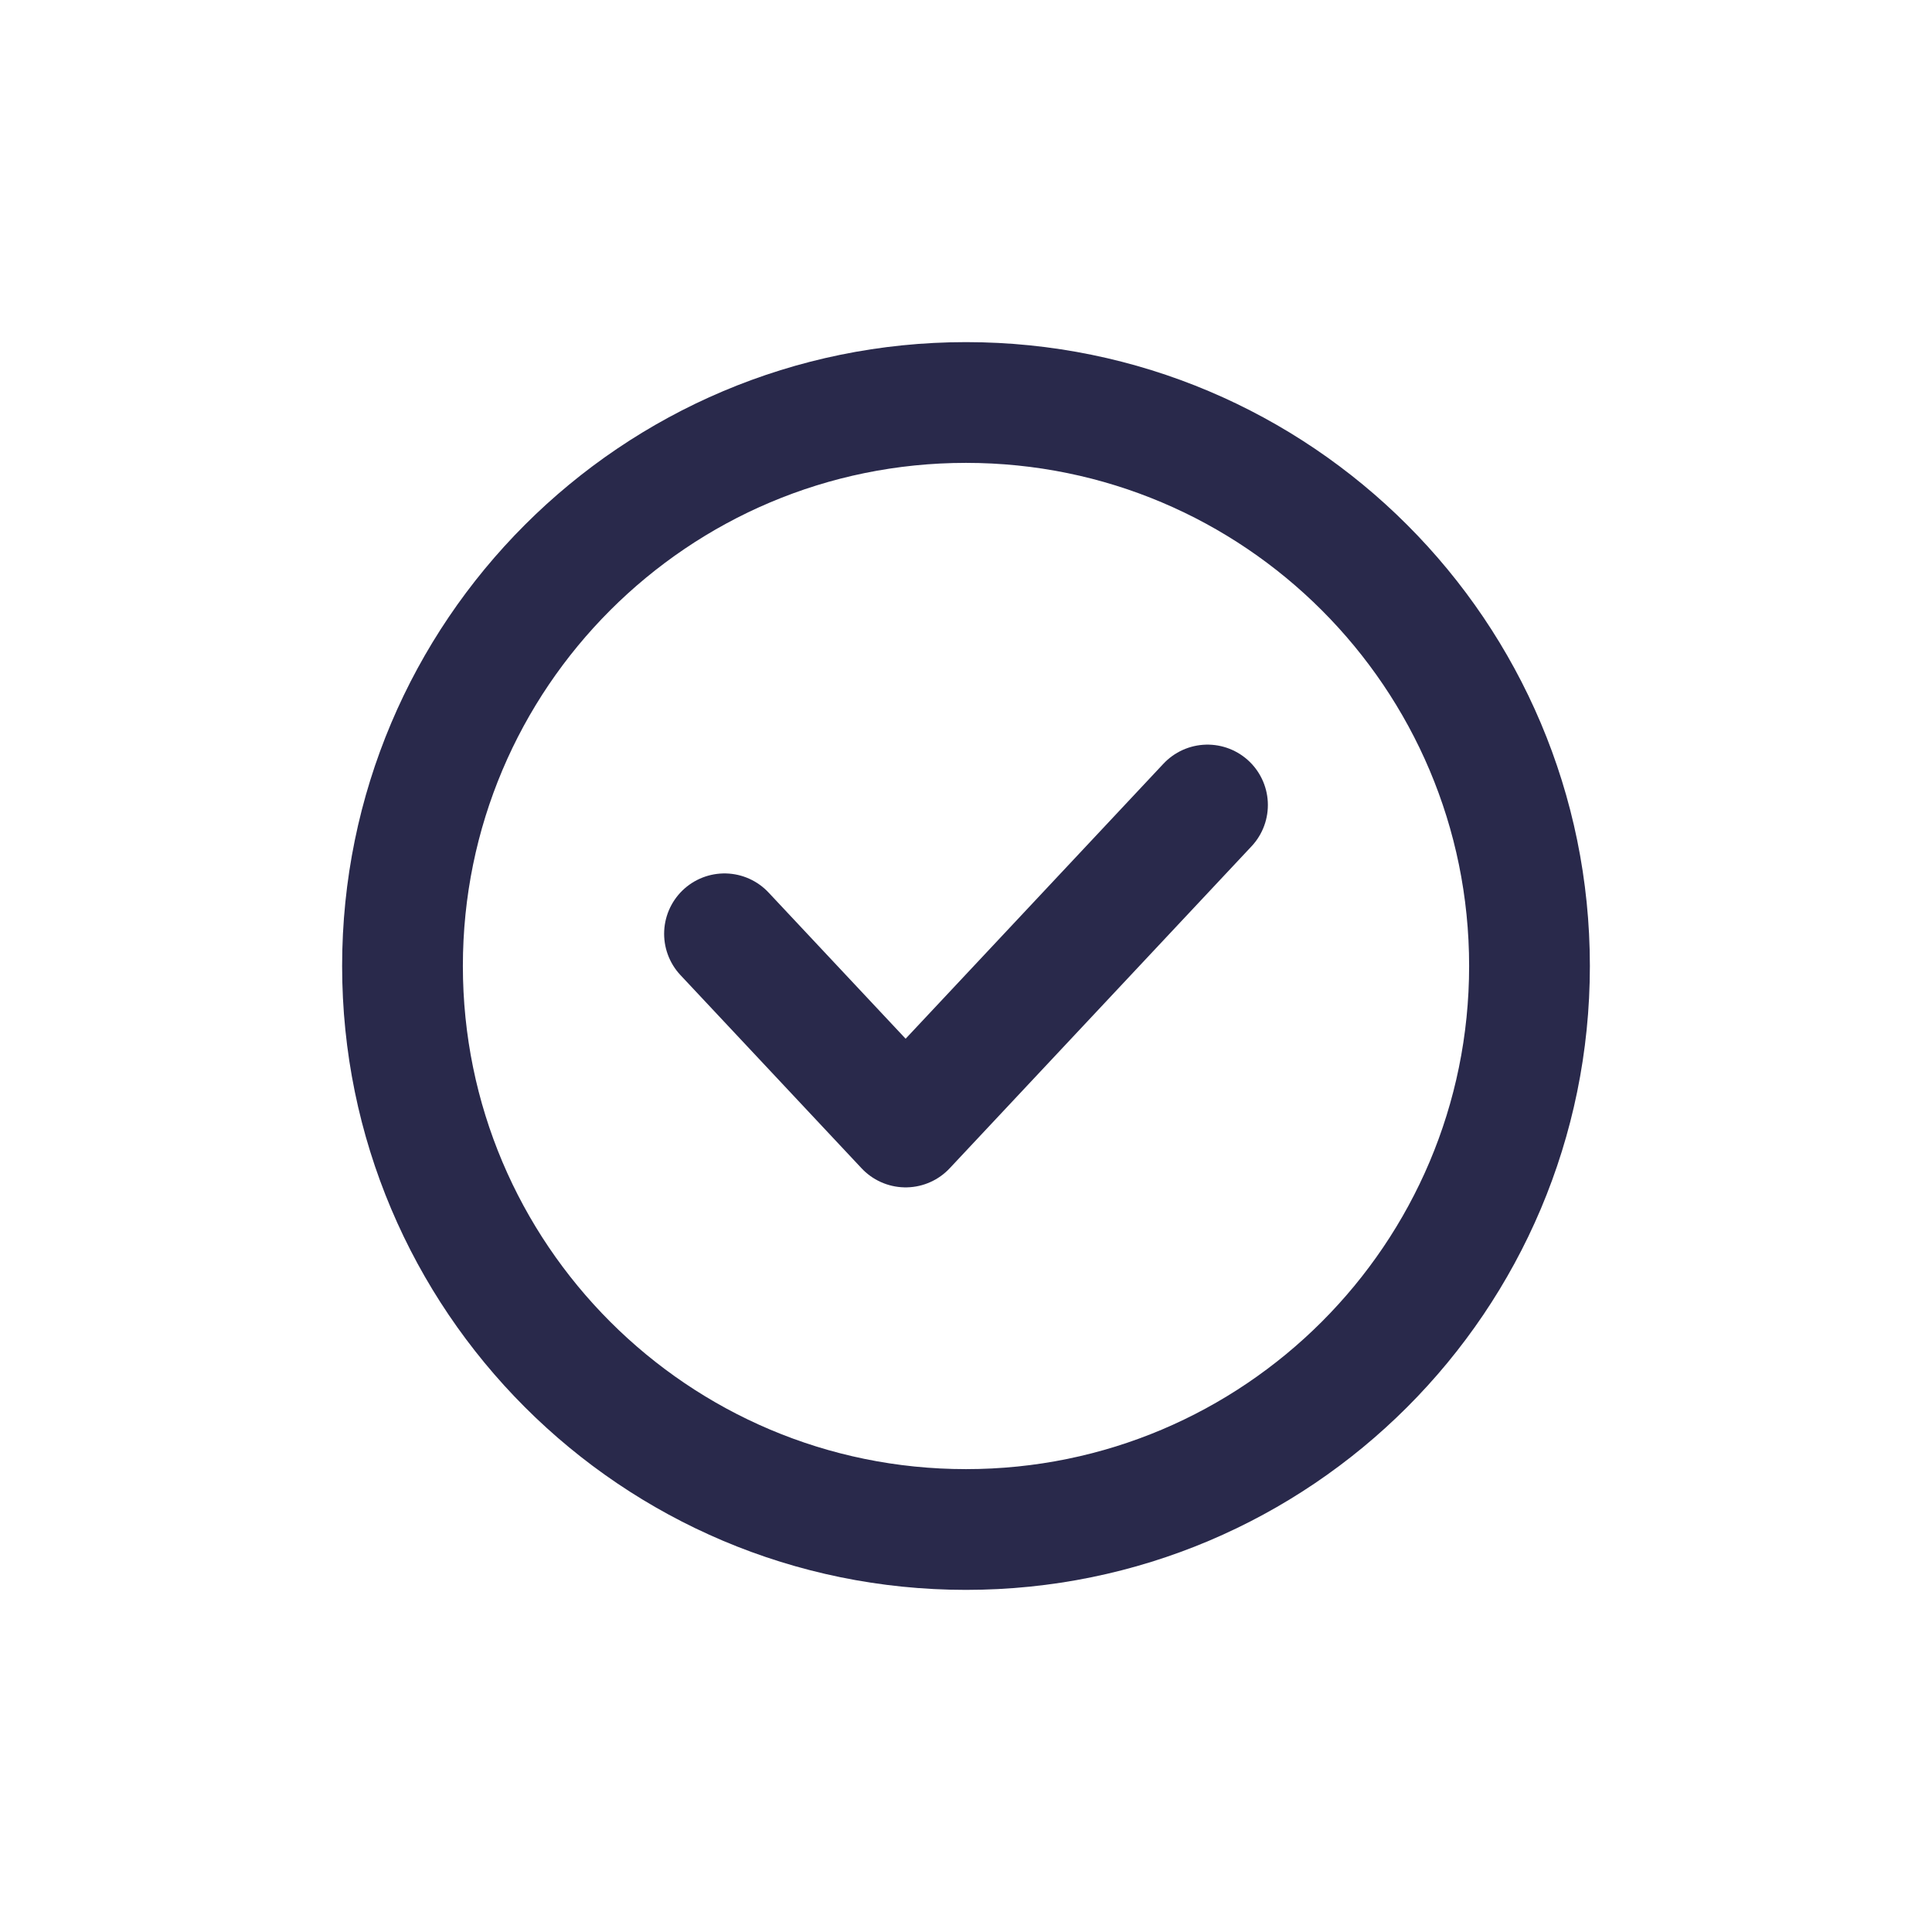 <svg width="24" height="24" viewBox="0 0 24 24" fill="none" xmlns="http://www.w3.org/2000/svg">
<path fill-rule="evenodd" clip-rule="evenodd" d="M12 19V19C8.134 19 5 15.866 5 12V12C5 8.134 8.134 5 12 5V5C15.866 5 19 8.134 19 12V12C19 15.866 15.866 19 12 19Z" stroke="#29294B" stroke-width="1.5" stroke-linecap="round" stroke-linejoin="round"/>
<path d="M15 10L11.25 14L9 11.6" stroke="#29294B" stroke-width="1.5" stroke-linecap="round" stroke-linejoin="round"/>
</svg>
